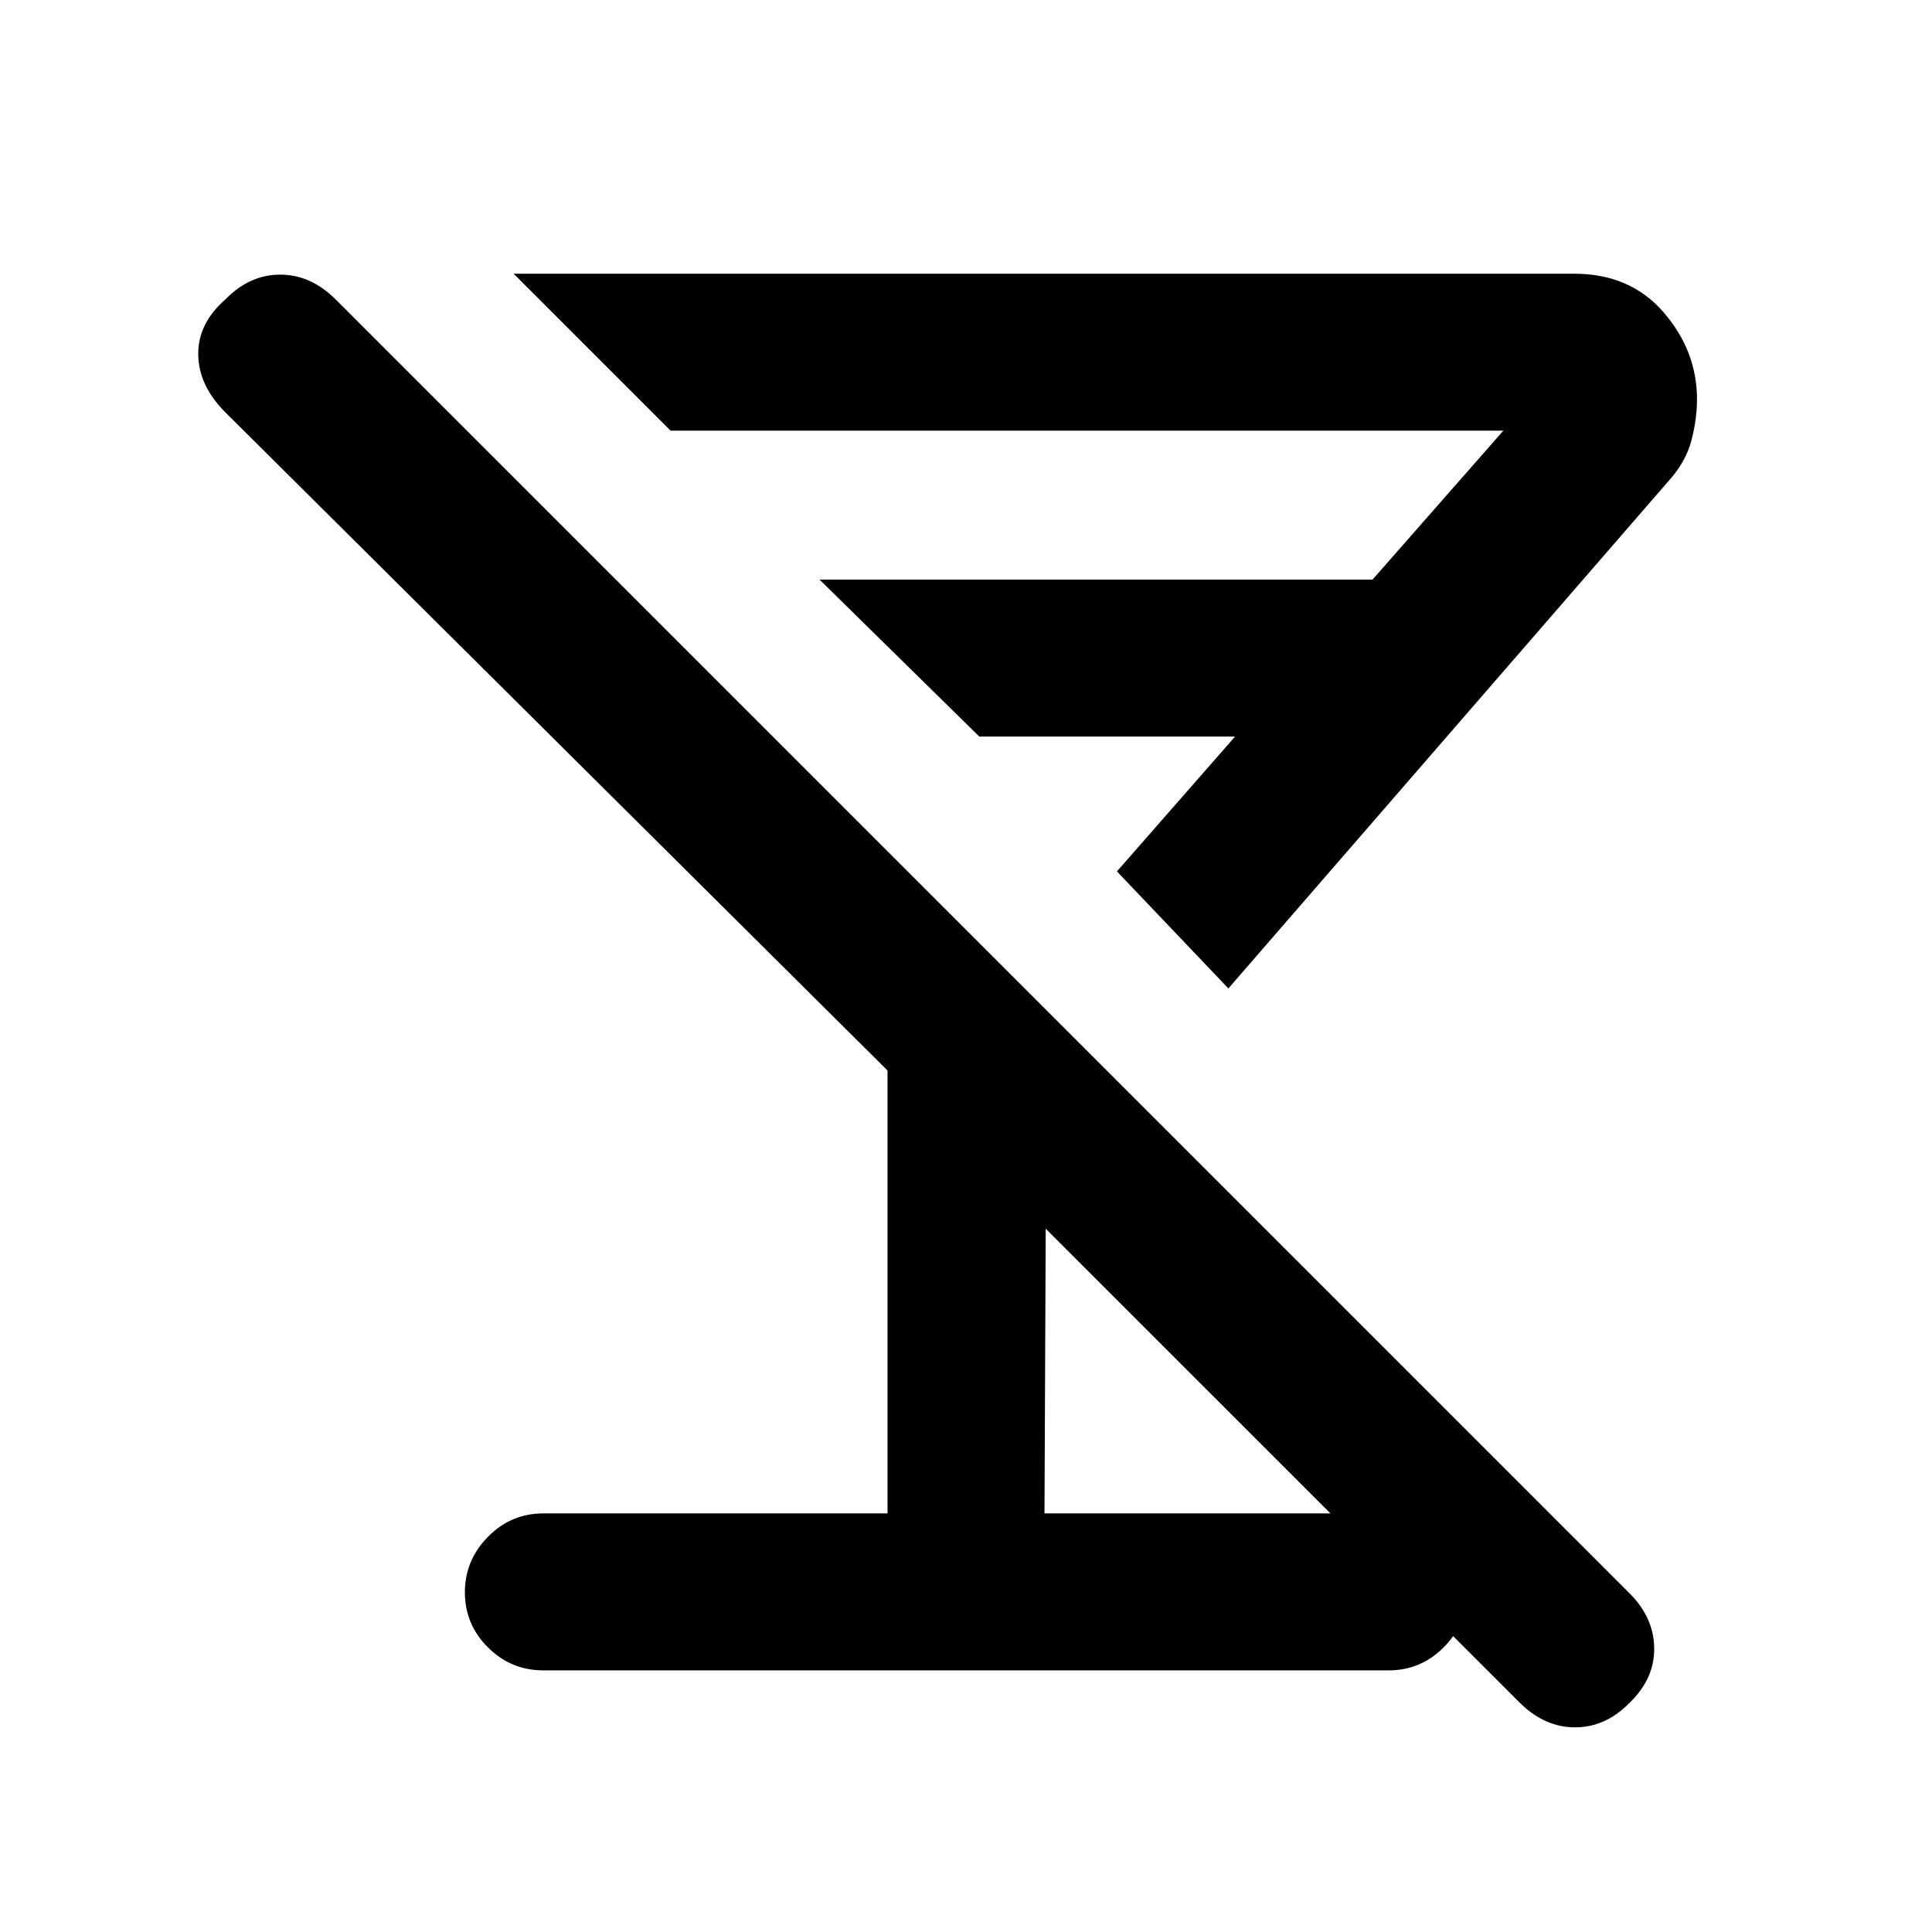 <svg xmlns="http://www.w3.org/2000/svg" height="20" viewBox="0 -960 960 960" width="20"><path d="M610.38-468.85 555-527l58.69-67H486.61l-79.38-78H682l65-74H333.23l-78-78h526.92q27.9 0 44.49 19.19 16.59 19.19 16.59 43.27 0 9.69-2.73 20.27t-11.19 20.04L610.38-468.85ZM522.61-559ZM270-130q-16.07 0-27.53-11.41Q231-152.81 231-168.79q0-15.98 11.47-27.59Q253.93-208 270-208h171v-220.08l-329-327q-13.31-13.31-13.5-28.74-.19-15.44 13.5-27.41 11.98-12.31 27.22-12.31 15.24 0 27.64 12.4l642.89 642.89q12.02 12.02 12.21 27.16.19 15.14-12.11 27.09-11.98 12.31-27.22 12.31-15.24 0-27.75-12.51L519.61-349.46 519-208h171q16.07 0 27.53 11.41Q729-185.19 729-169.21q0 15.98-11.47 27.59Q706.07-130 690-130H270Z"/></svg>